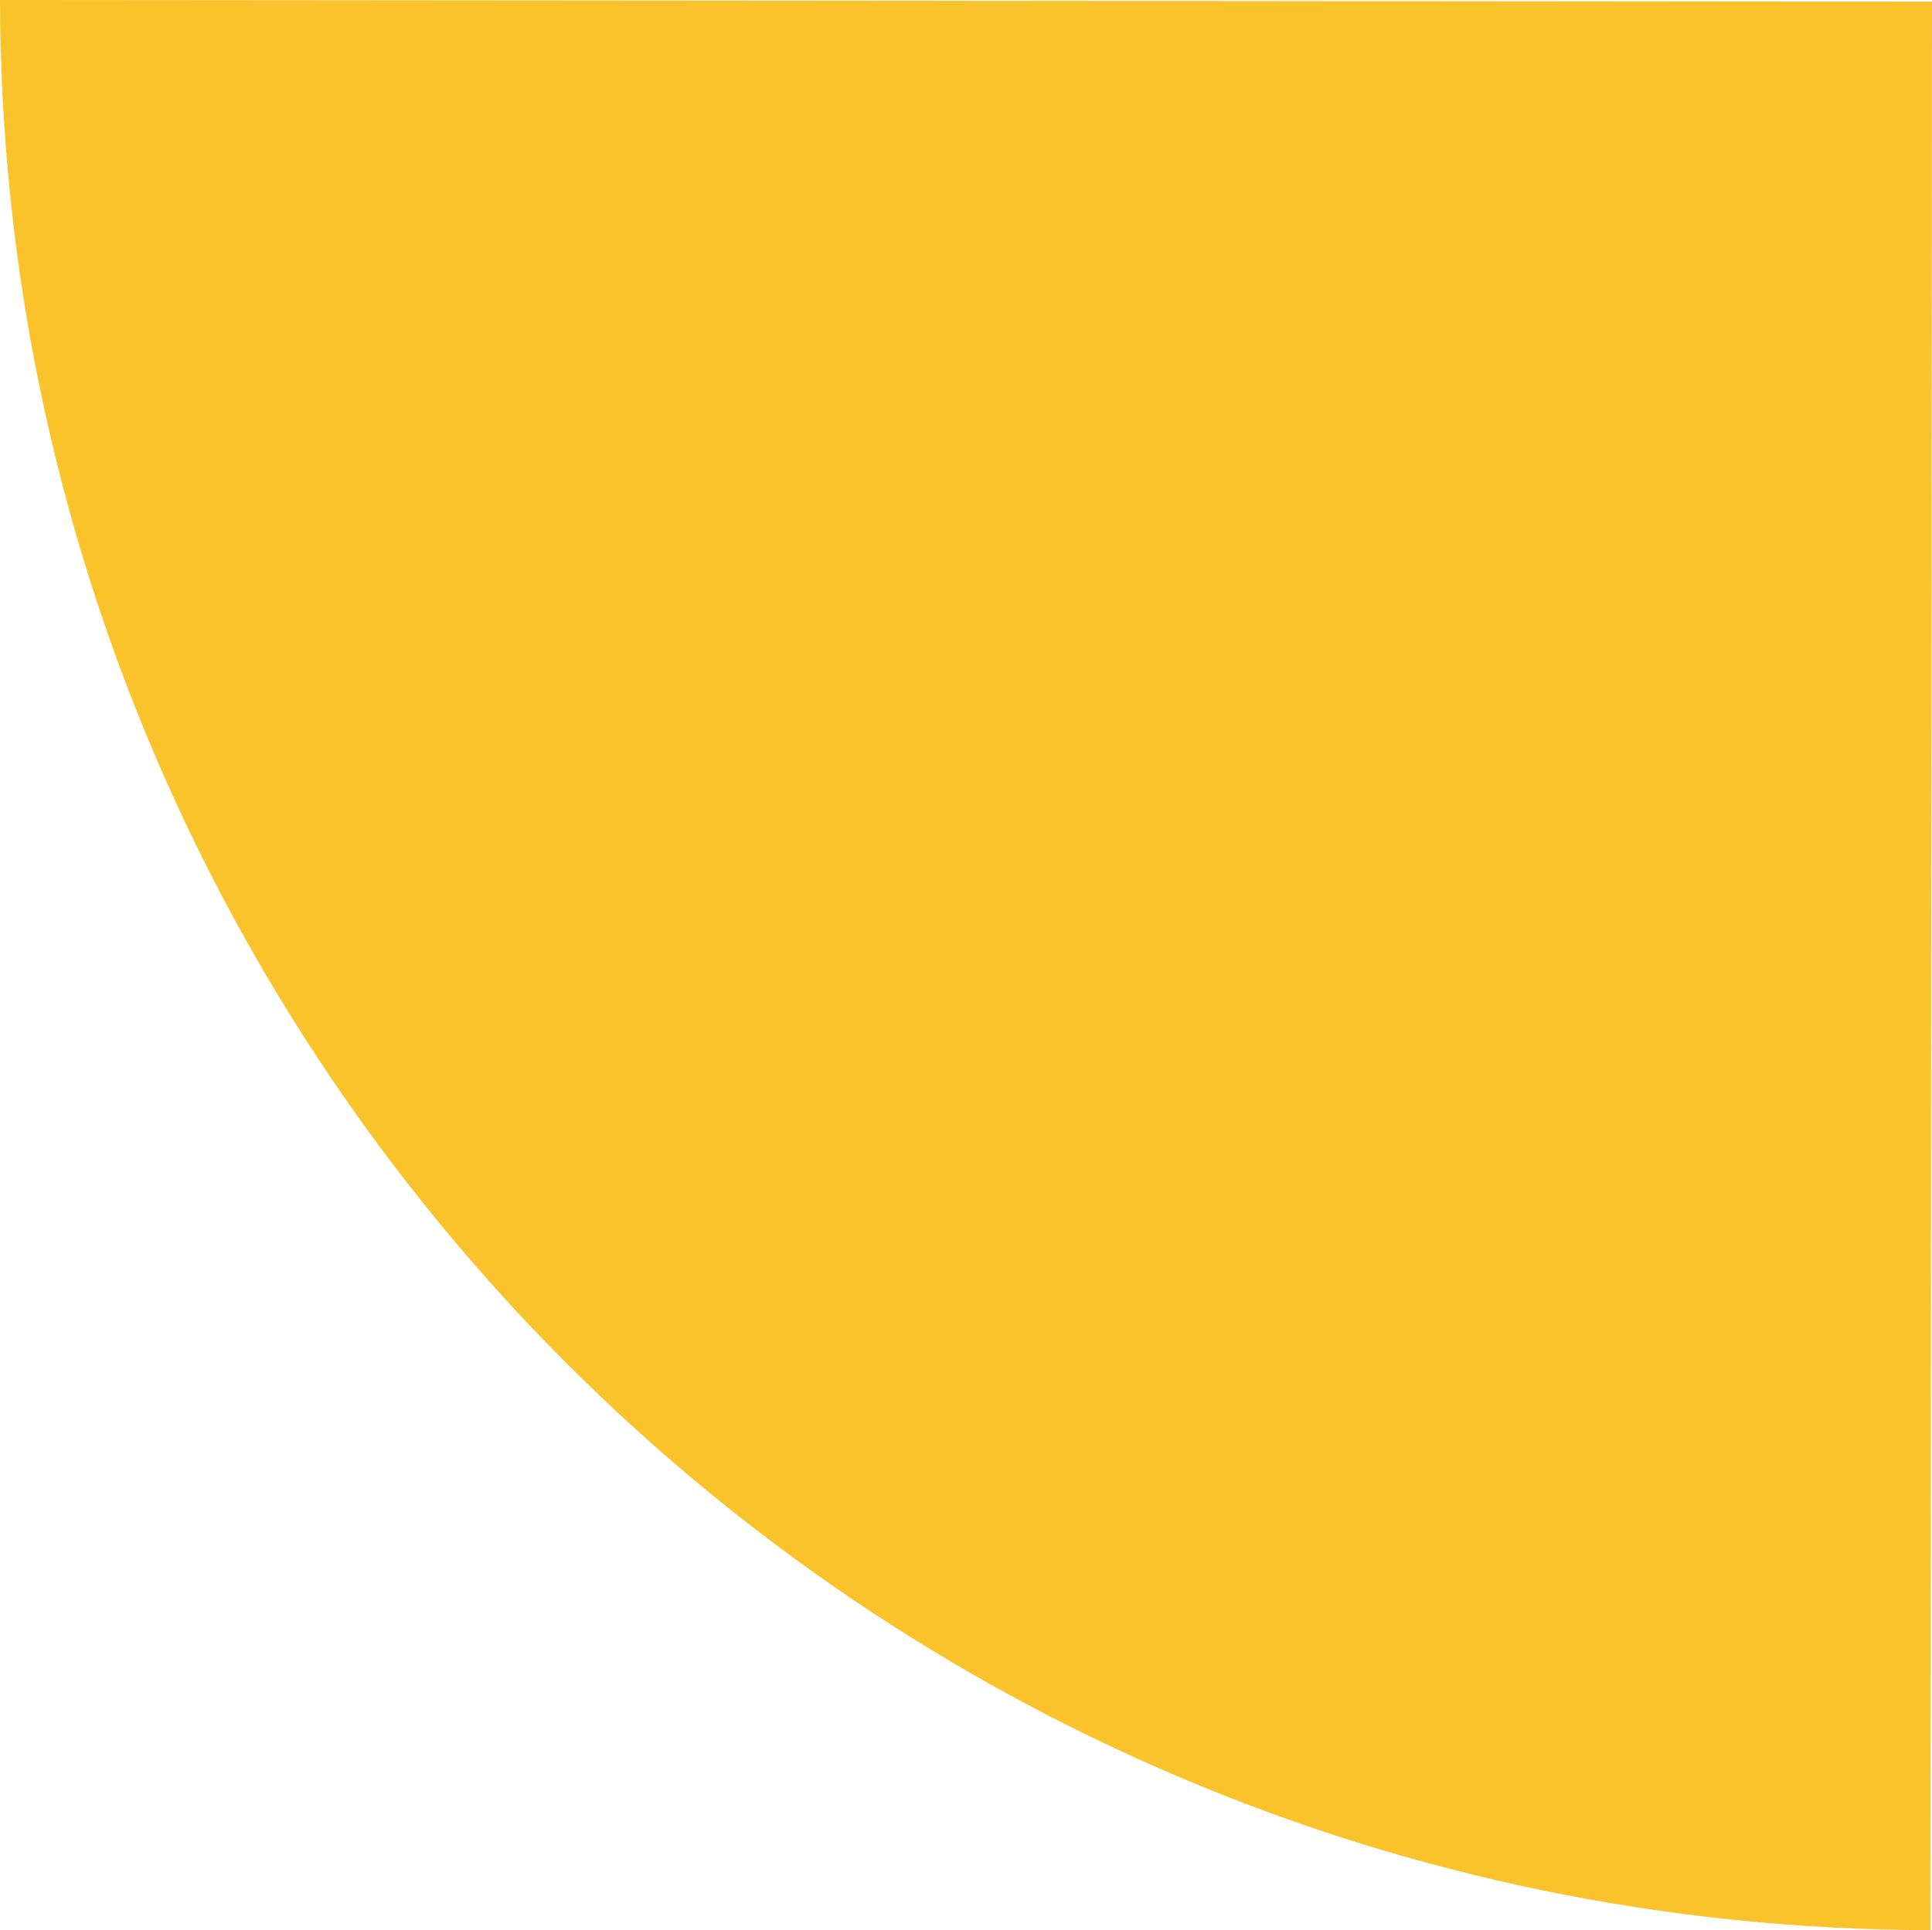 <svg xmlns="http://www.w3.org/2000/svg" class="inline" viewBox="0 0 70 69.95" preserveAspectRatio="xMidYMid meet" role="img">
  <title>Book 1, Prop 47 -- Bottom yellow angle</title>
  <path class="fill-yellow" d="M69.94,69.95L70,0.06c0,0-42.36-0.04-70-0.06C0.09,38.59,31.35,69.86,69.94,69.95z" style="fill:#fac22b;fill-opacity:1;stroke-opacity:0;"/>
</svg>
